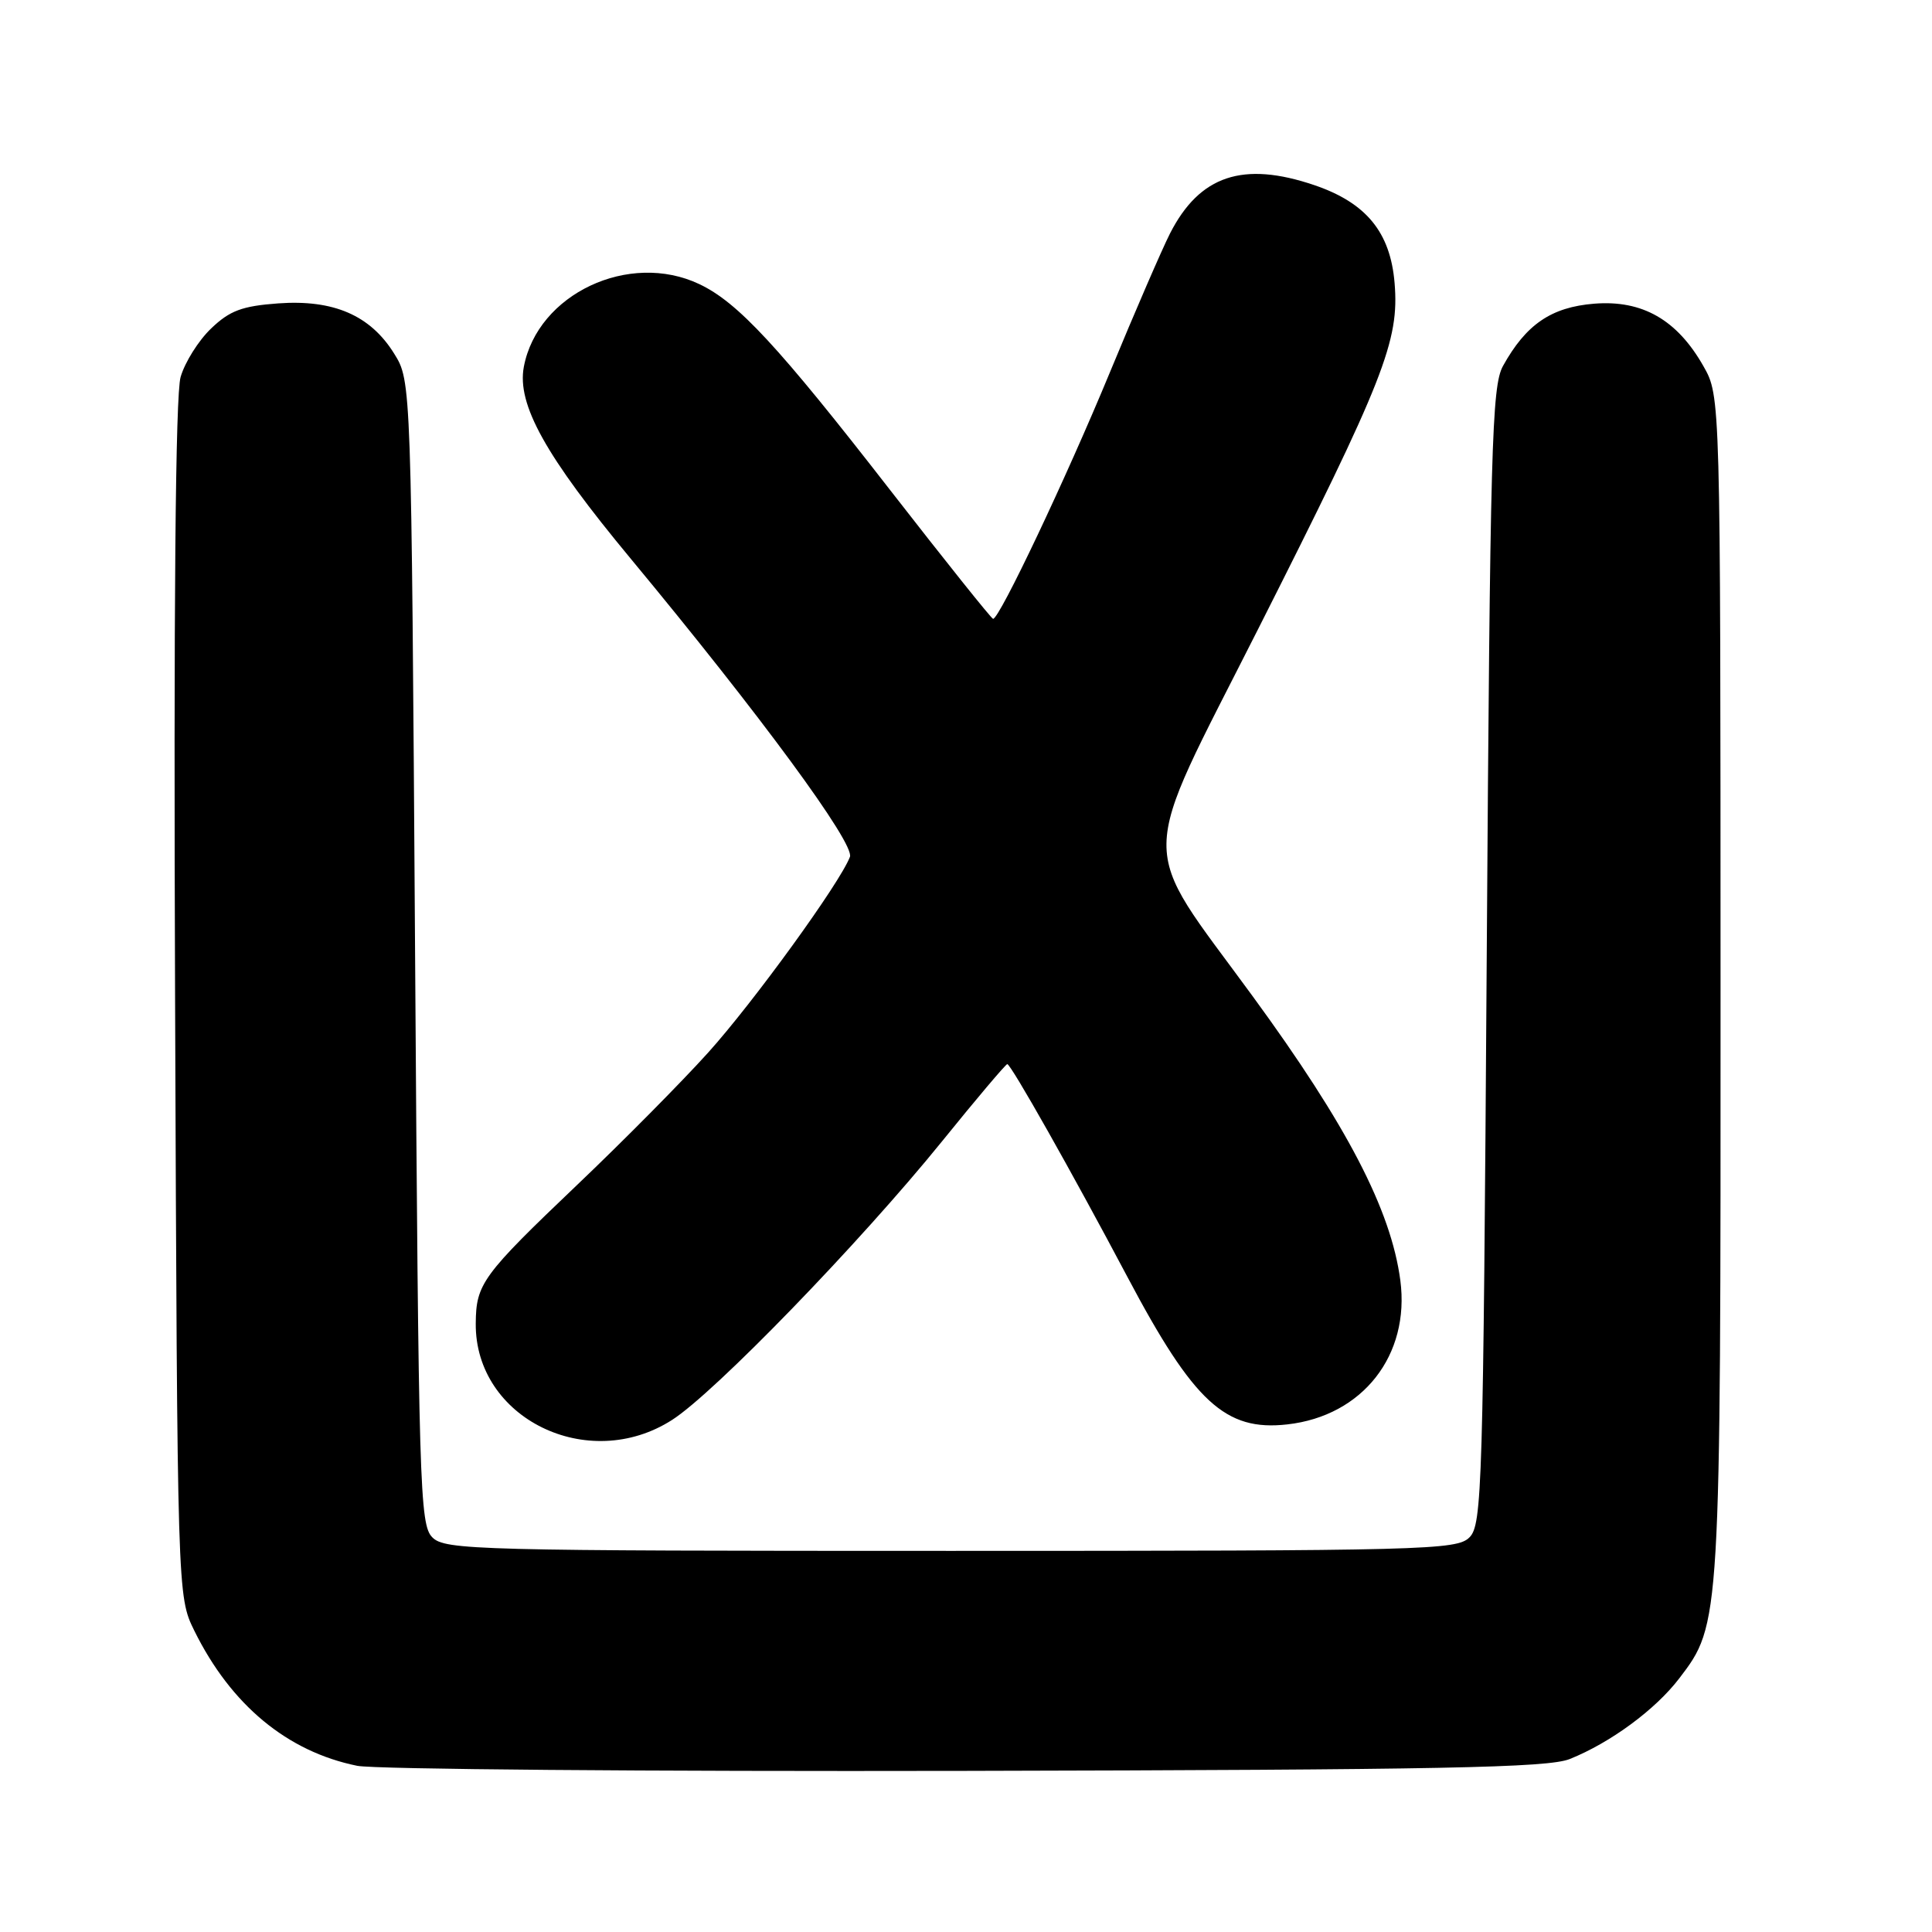 <?xml version="1.0" encoding="UTF-8" standalone="no"?>
<!DOCTYPE svg PUBLIC "-//W3C//DTD SVG 1.1//EN" "http://www.w3.org/Graphics/SVG/1.1/DTD/svg11.dtd" >
<svg xmlns="http://www.w3.org/2000/svg" xmlns:xlink="http://www.w3.org/1999/xlink" version="1.1" viewBox="0 0 256 256">
 <g >
 <path fill="currentColor"
d=" M 208.00 233.08 C 213.39 230.92 219.36 226.53 222.52 222.38 C 228.00 215.20 228.00 215.19 227.98 130.53 C 227.97 52.50 227.97 52.50 225.72 48.53 C 222.23 42.37 217.62 39.73 211.24 40.24 C 205.54 40.70 202.20 42.99 199.15 48.50 C 197.67 51.19 197.45 59.20 197.00 126.71 C 196.53 197.20 196.39 202.04 194.71 203.71 C 193.04 205.39 188.91 205.50 126.00 205.50 C 63.09 205.50 58.96 205.39 57.29 203.71 C 55.61 202.04 55.47 197.18 55.00 126.21 C 54.50 50.50 54.50 50.50 52.23 46.86 C 49.08 41.78 44.20 39.67 36.86 40.20 C 32.08 40.55 30.44 41.16 27.98 43.52 C 26.31 45.11 24.49 48.01 23.93 49.96 C 23.25 52.30 23.00 80.37 23.20 132.50 C 23.50 211.50 23.50 211.50 25.75 216.08 C 30.60 225.91 38.06 232.10 47.34 233.98 C 49.63 234.44 85.92 234.74 128.00 234.65 C 190.98 234.51 205.12 234.24 208.00 233.08 Z  M 89.05 188.15 C 94.69 184.55 113.99 164.62 124.81 151.25 C 129.37 145.61 133.27 141.00 133.47 141.00 C 133.95 141.00 142.05 155.34 149.40 169.22 C 158.19 185.82 162.37 189.67 170.58 188.74 C 180.56 187.62 186.86 179.57 185.55 169.65 C 184.31 160.31 178.49 149.11 165.98 132.00 C 150.67 111.04 150.60 115.24 166.70 83.37 C 183.43 50.26 185.43 45.18 184.79 37.50 C 184.23 30.78 181.04 26.88 174.18 24.54 C 164.71 21.32 158.96 23.24 155.03 30.94 C 153.98 33.01 150.38 41.31 147.04 49.40 C 141.30 63.29 132.44 82.00 131.59 82.00 C 131.38 82.00 125.23 74.30 117.92 64.90 C 103.11 45.83 97.77 40.07 92.67 37.65 C 83.36 33.23 71.23 38.95 69.41 48.61 C 68.48 53.59 72.26 60.39 83.55 74.00 C 100.72 94.70 113.29 111.80 112.62 113.54 C 111.30 117.00 99.81 132.85 93.81 139.50 C 90.34 143.35 82.55 151.22 76.50 156.98 C 63.89 169.00 63.08 170.11 63.04 175.36 C 62.92 187.92 77.91 195.29 89.05 188.15 Z "/>
</g>
</svg>